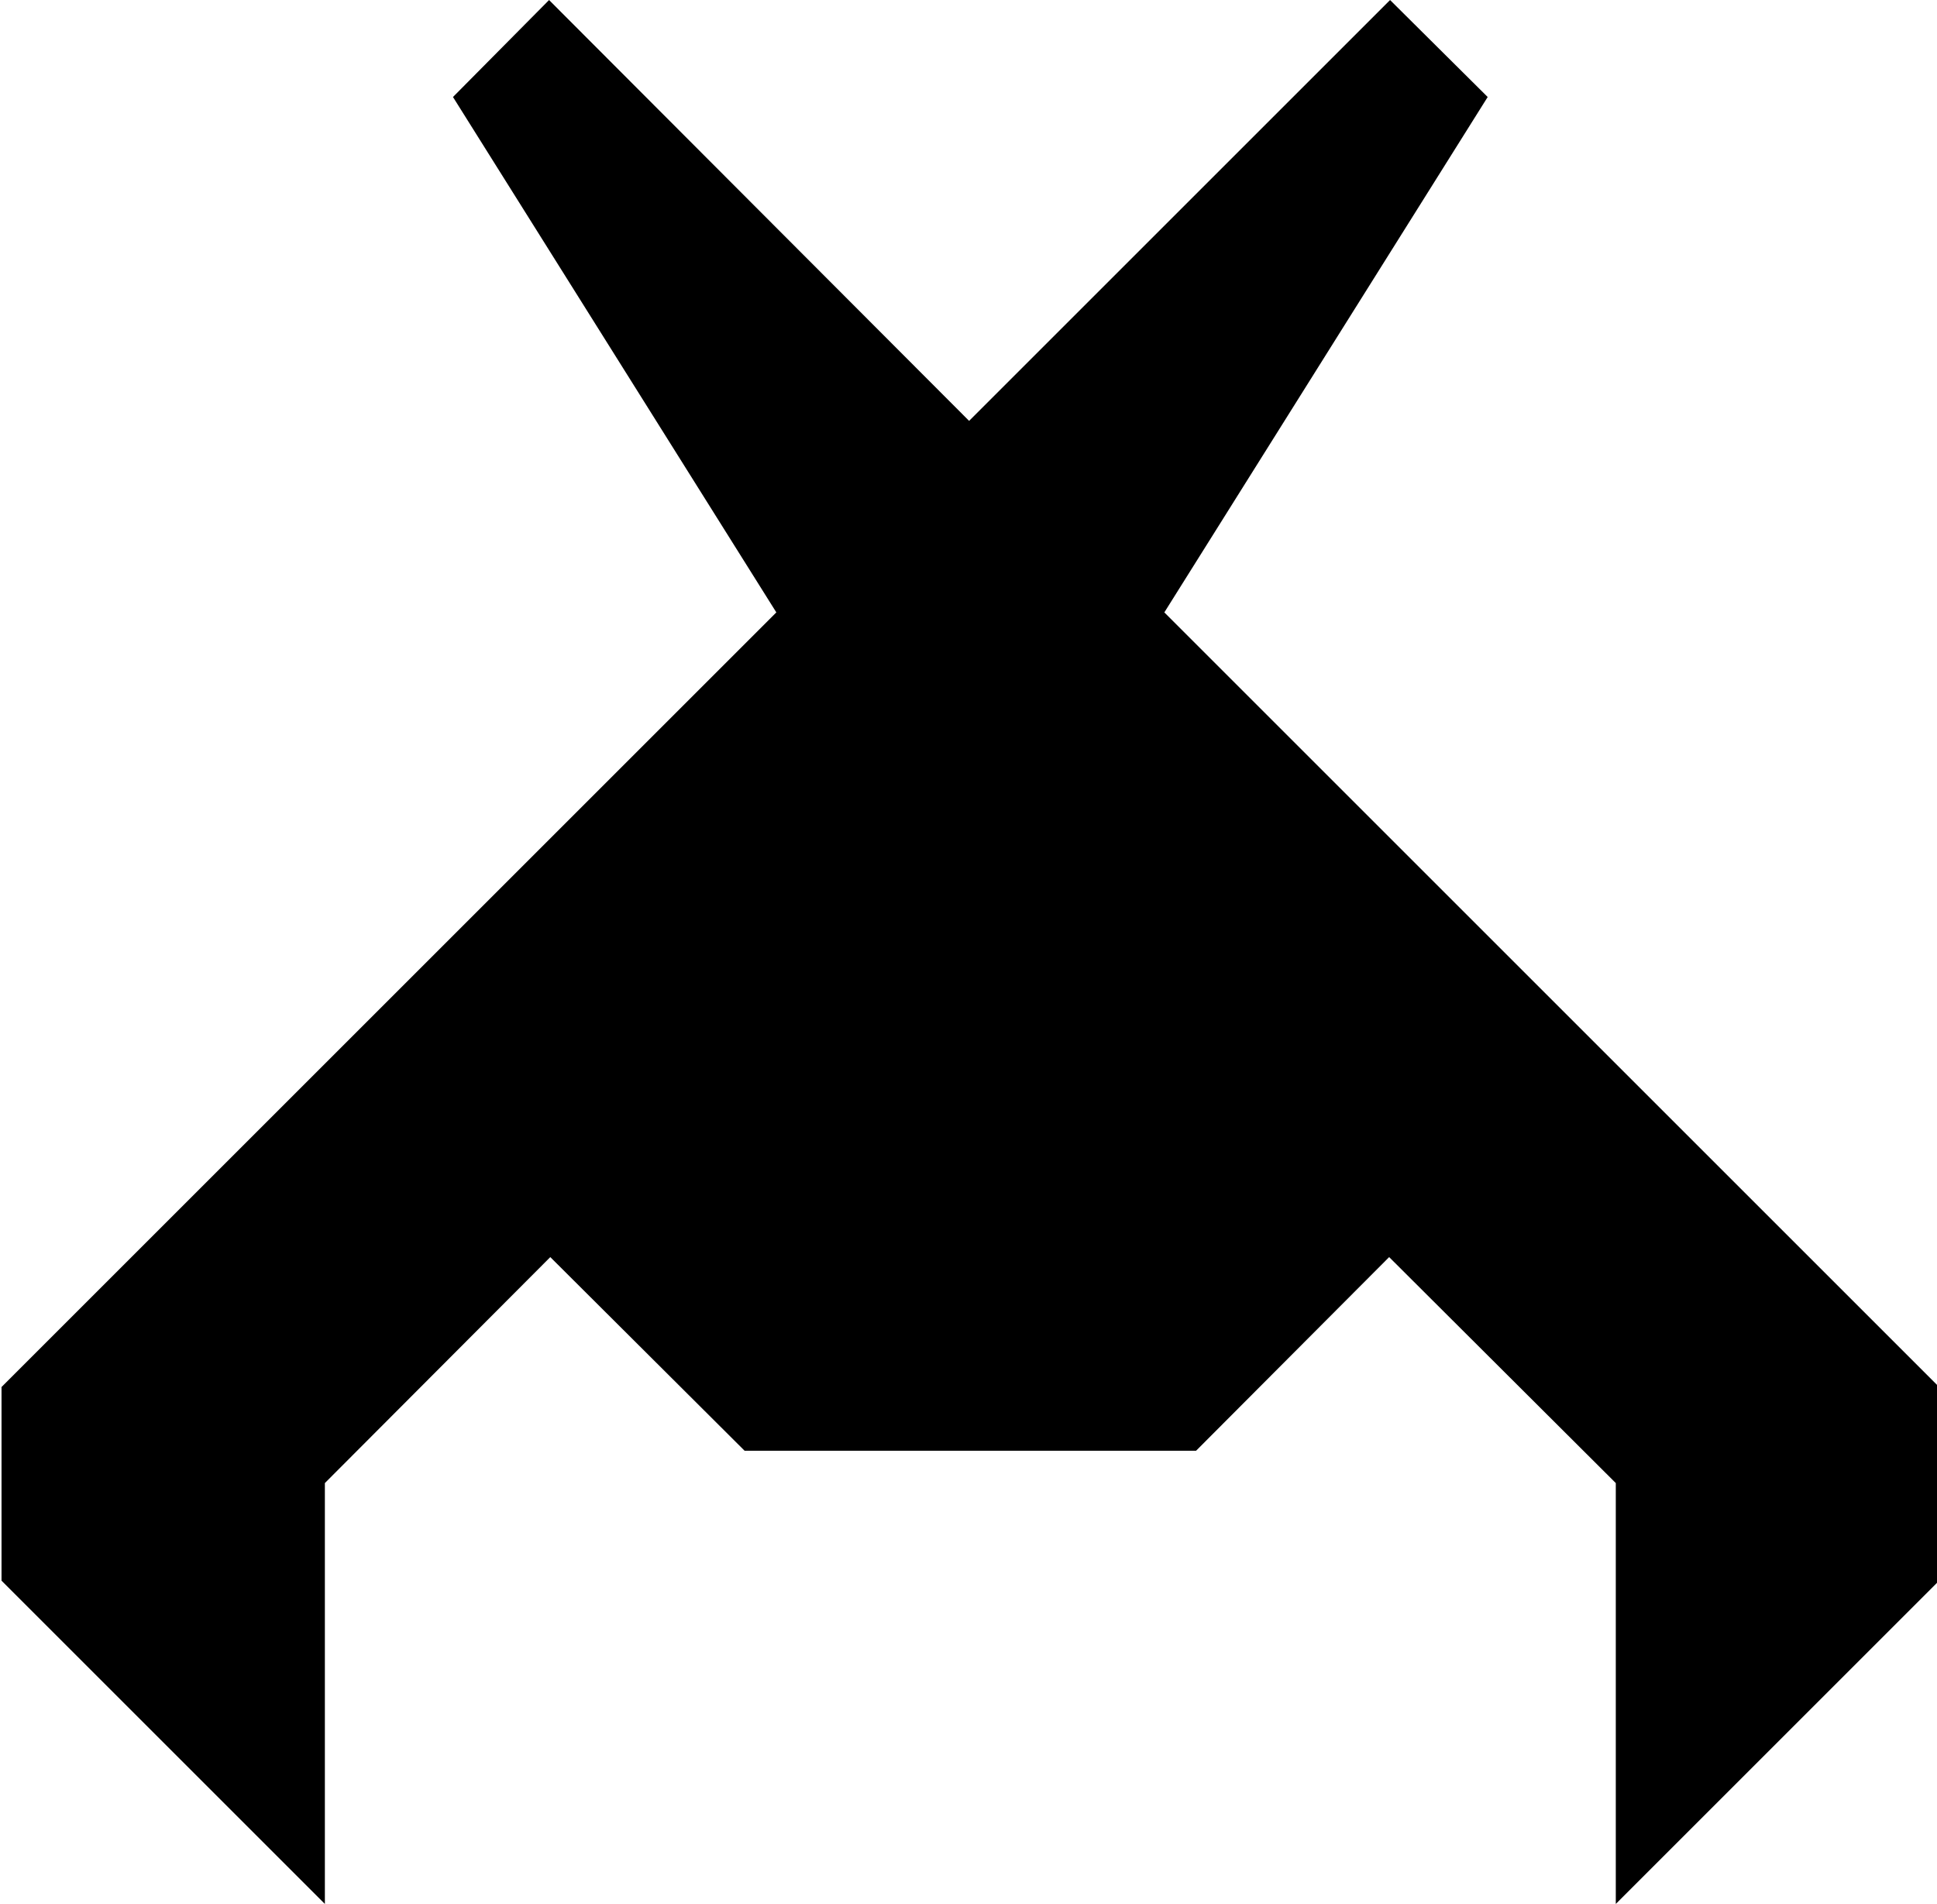 <svg width="24" height="23.6" version="1.1" viewBox="0 0 6.35 6.244" xmlns="http://www.w3.org/2000/svg">
 <g transform="translate(0 -291)">
  <path d="m1.8 291-.315.318 1.06 1.69-2.54 2.54v.635l1.06 1.06v-1.38l.739-.741.637.635h1.48l.633-.635.743.741v1.38l1.06-1.06v-.635l-2.54-2.54 1.06-1.69-.32-.318-1.38 1.38z"/>
 </g>
</svg>
